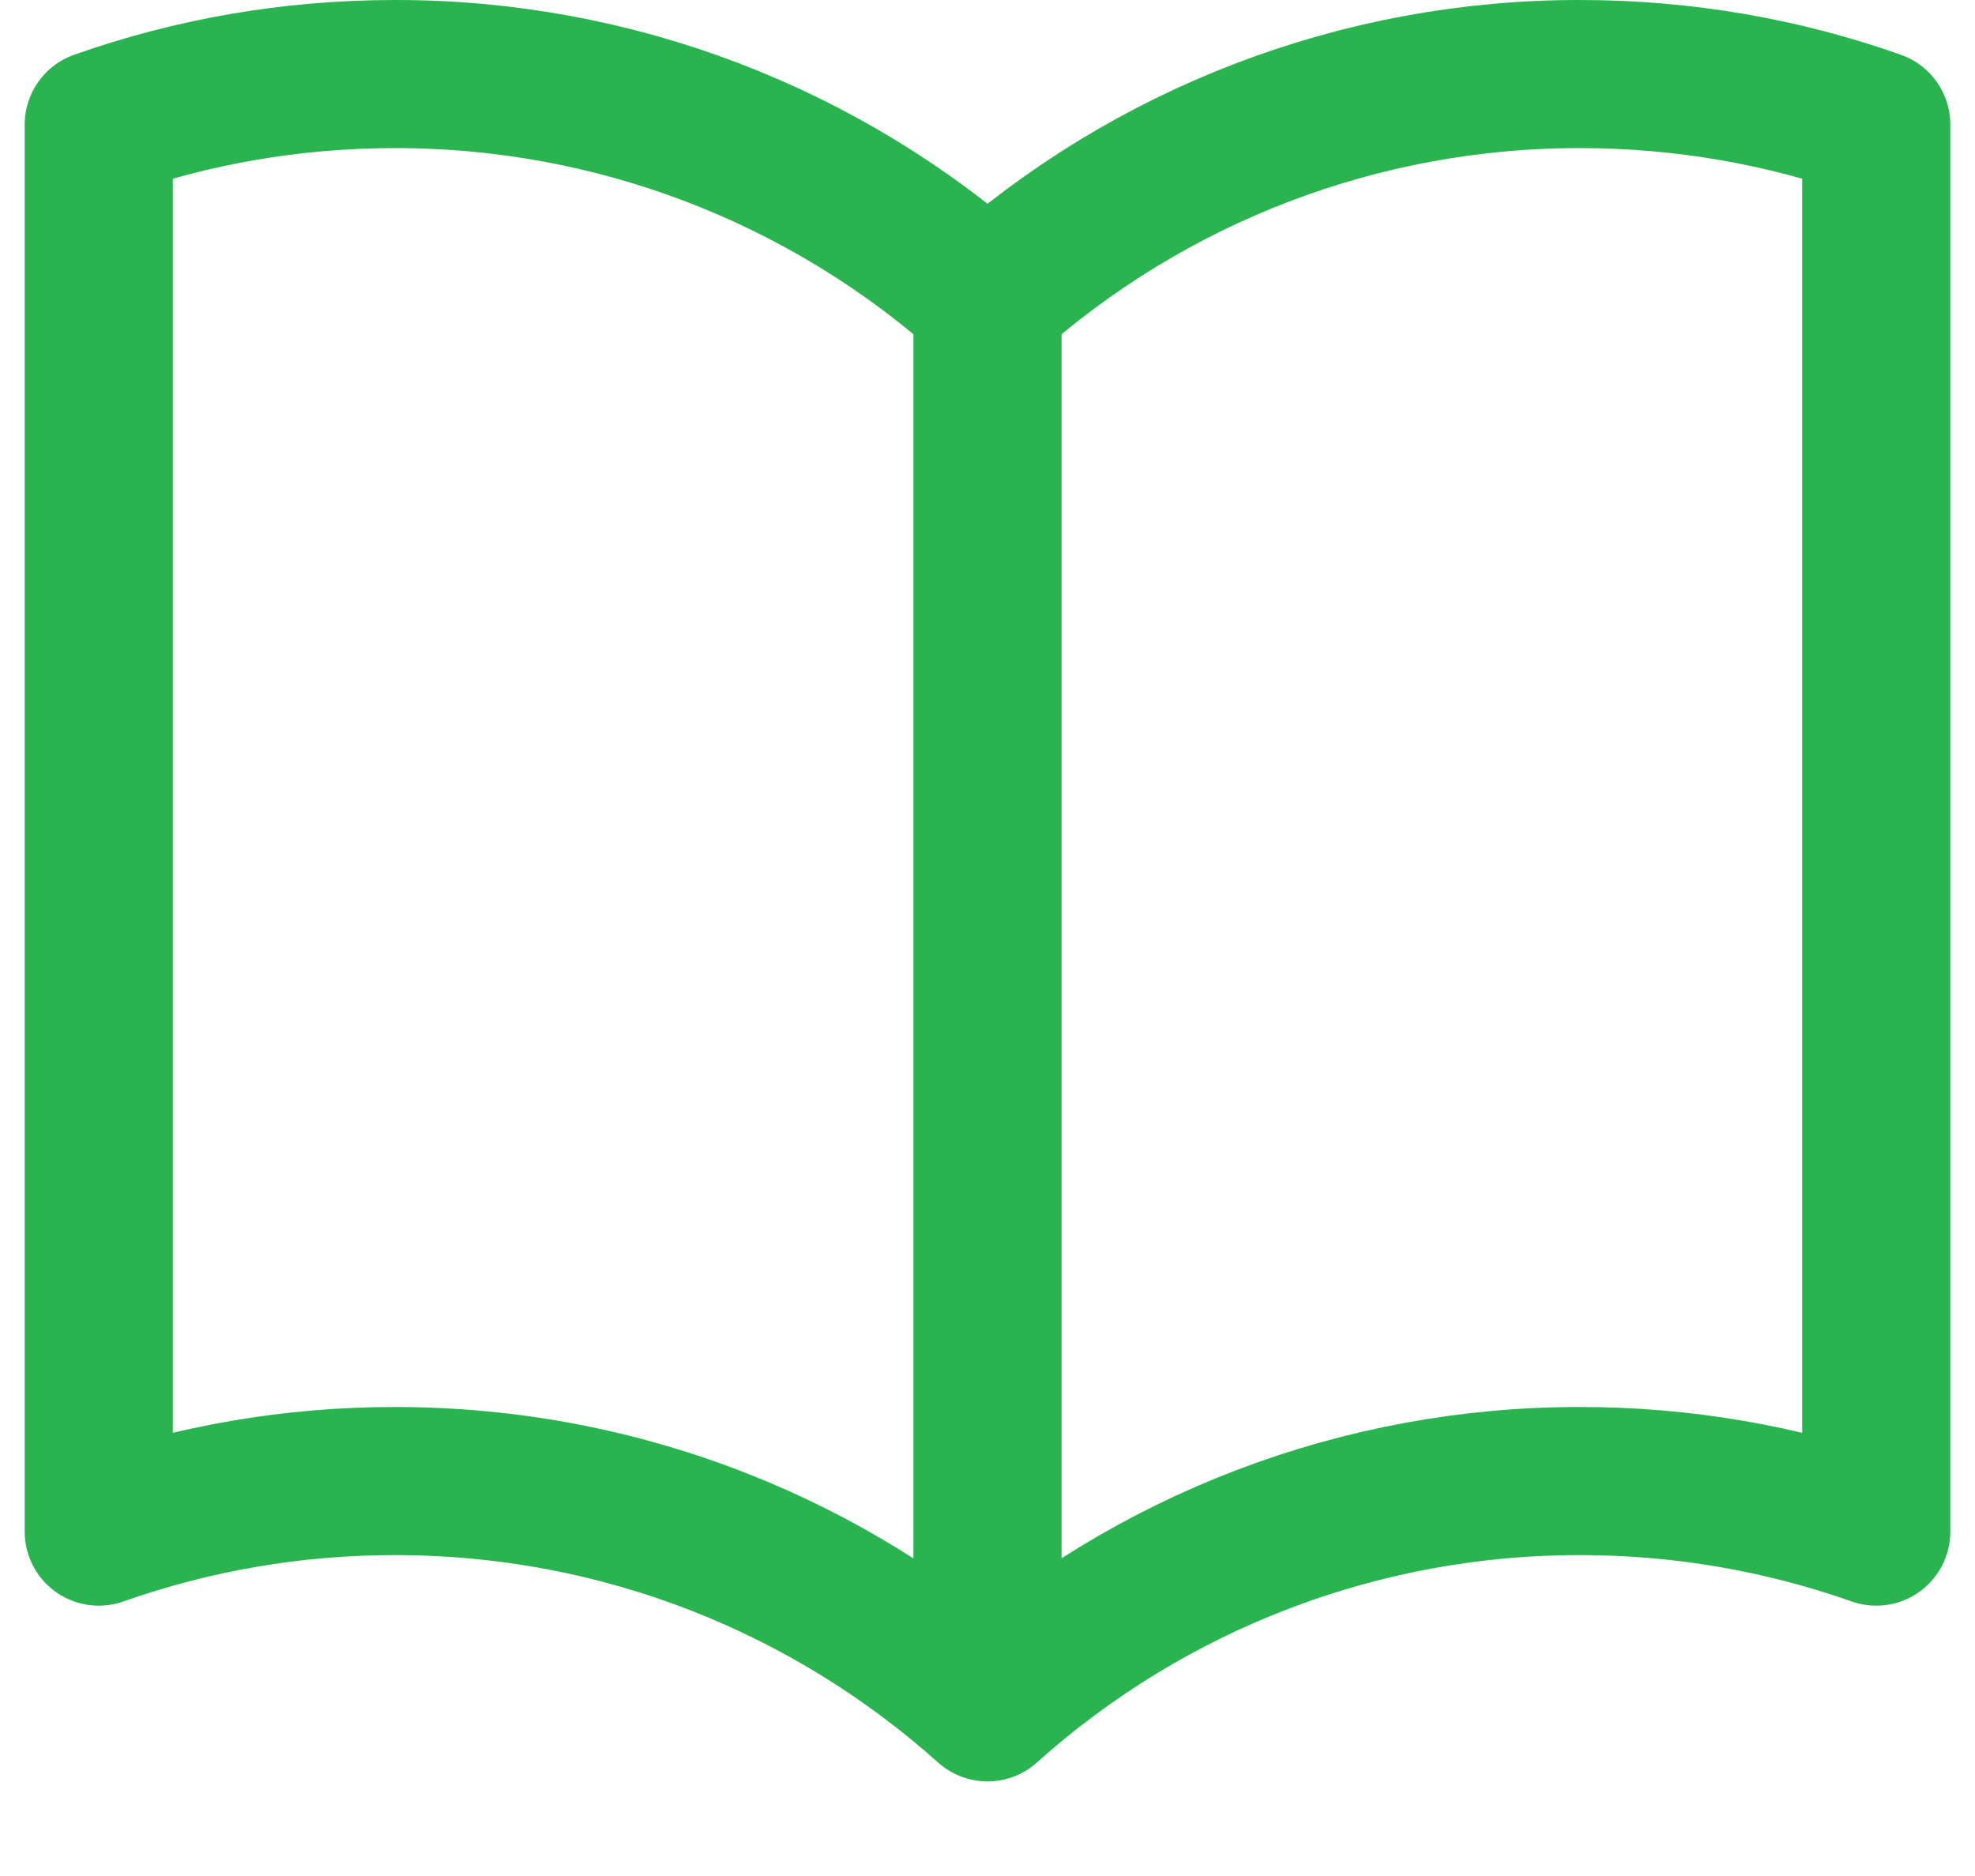 <svg width="20" height="19" viewBox="0 0 20 19" fill="none" xmlns="http://www.w3.org/2000/svg">
<path d="M10 3.042C8.352 1.563 6.214 0.747 4 0.75C2.948 0.75 1.938 0.93 1 1.262V15.512C1.964 15.172 2.978 14.999 4 15C6.305 15 8.408 15.867 10 17.292M10 3.042C11.648 1.563 13.786 0.747 16 0.75C17.052 0.75 18.062 0.93 19 1.262V15.512C18.036 15.172 17.022 14.999 16 15C13.786 14.997 11.648 15.813 10 17.292M10 3.042V17.292" stroke="#2AB44F" stroke-width="1.5" stroke-linecap="round" stroke-linejoin="round"/>
</svg>
